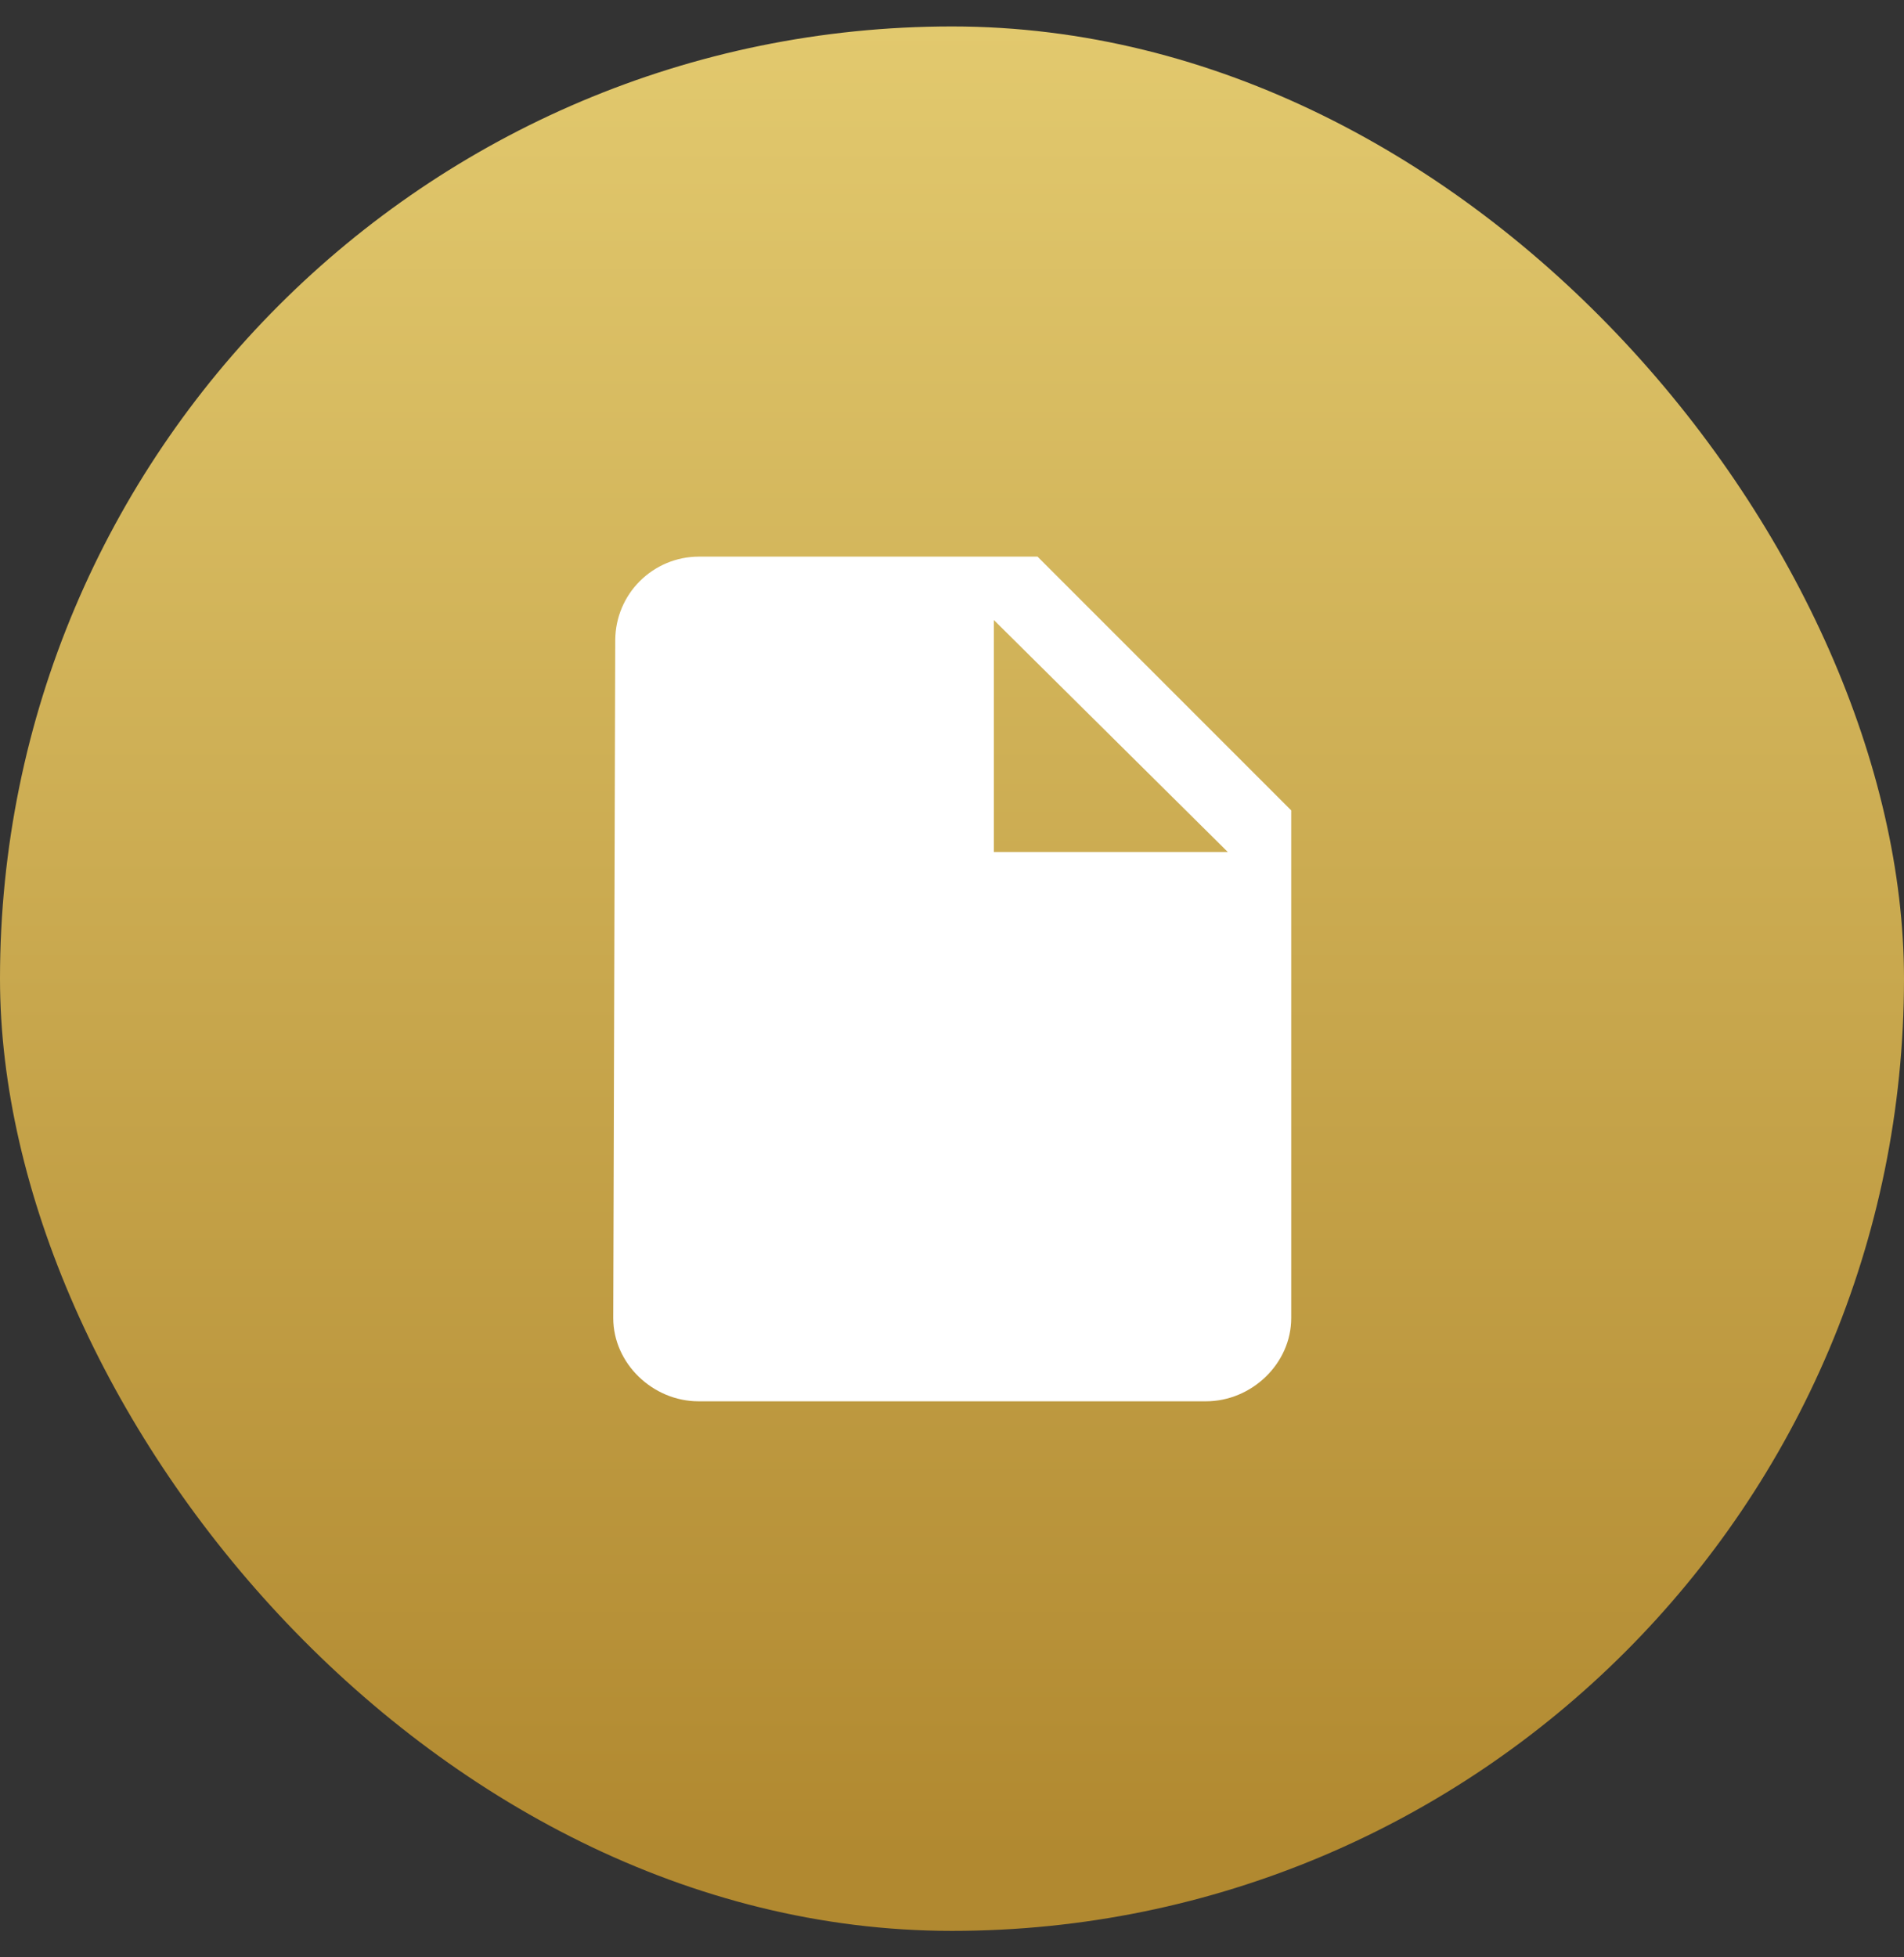 <svg width="36" height="37" viewBox="0 0 36 37" fill="none" xmlns="http://www.w3.org/2000/svg">
<rect x="0" y="0" width="36" height="37" fill="#333333" stroke="none"/>
<rect y="0.5" width="36" height="36" rx="18" fill="url(#paint0_linear_3_222)"/>
<path d="M18.792 16.106H23.215L18.792 11.721V16.106ZM13.207 10.522H19.617L24.414 15.319V24.915C24.414 25.777 23.665 26.489 22.802 26.489H13.207C12.345 26.489 11.595 25.776 11.595 24.915L11.633 12.096C11.636 11.679 11.802 11.28 12.097 10.986C12.392 10.691 12.791 10.524 13.207 10.522Z" fill="white"/>
<defs>
<linearGradient id="paint0_linear_3_222" x1="18" y1="0.5" x2="18" y2="36.5" gradientUnits="userSpaceOnUse">
<stop stop-color="#E2C96E"/>
<stop offset="0.96" stop-color="#B18930"/>
</linearGradient>
</defs>
</svg>
